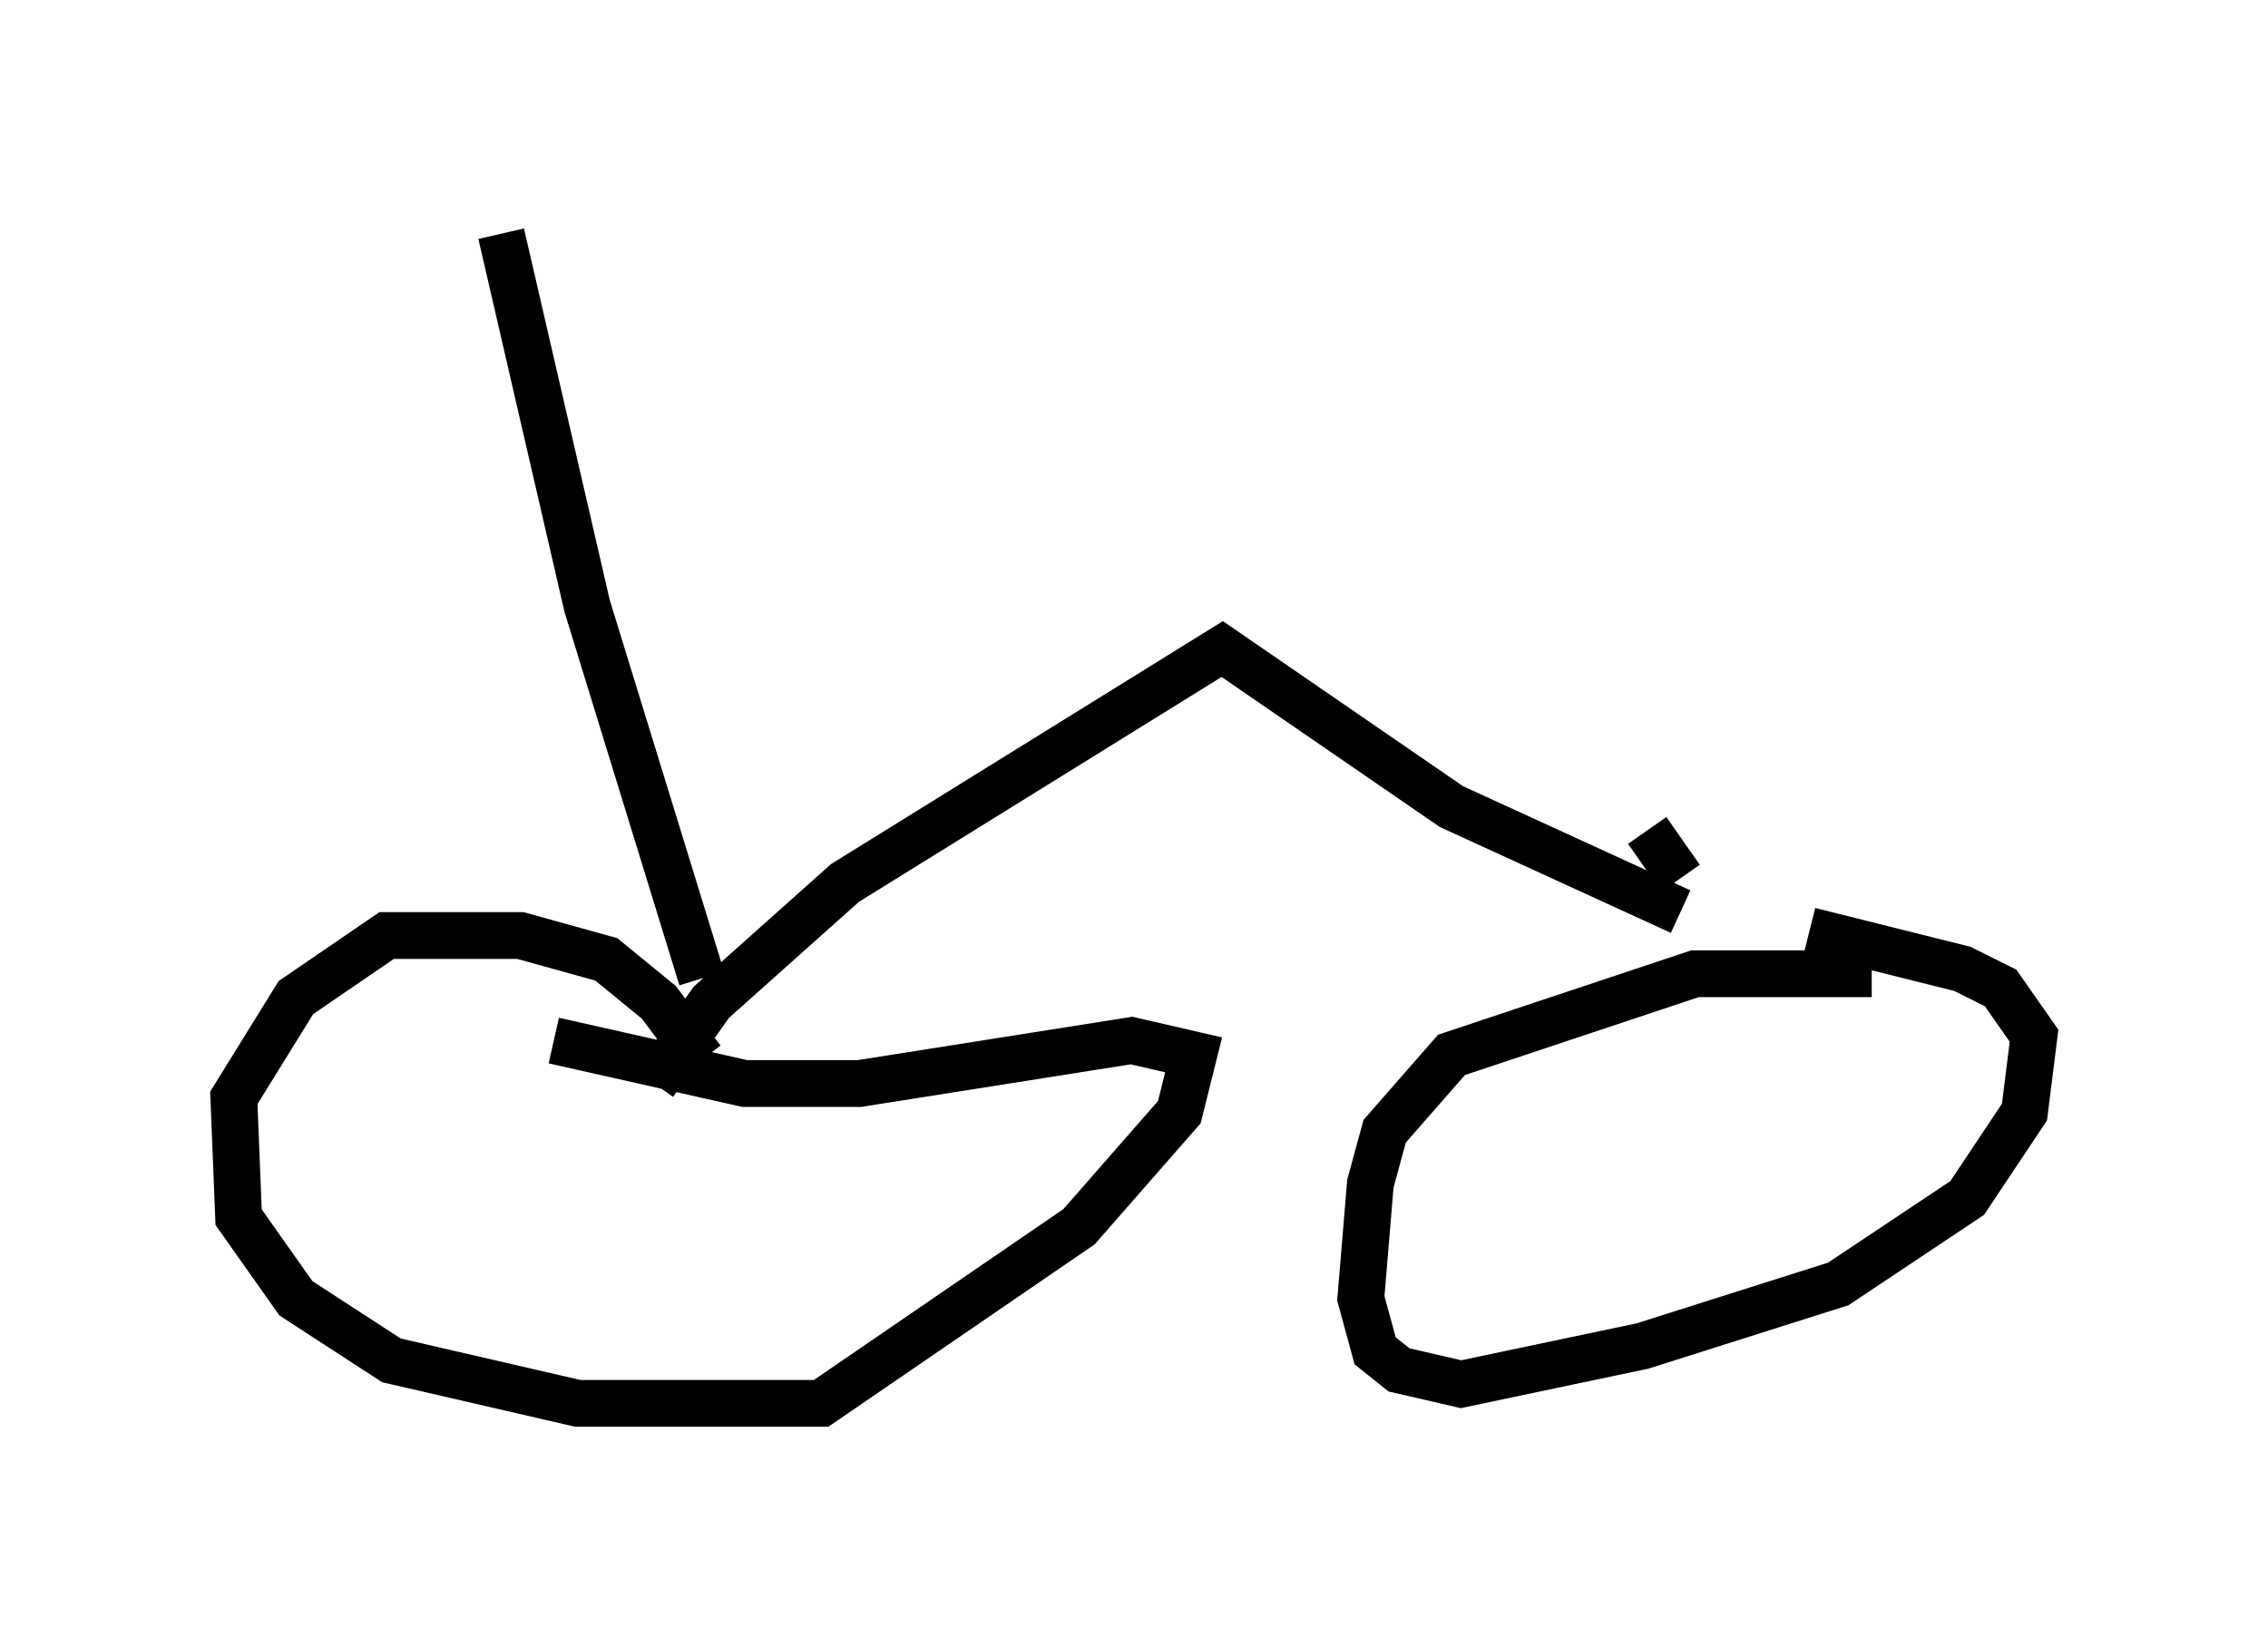 <?xml version="1.0" encoding="utf-8" ?>
<svg baseProfile="full" height="35.011" version="1.1" width="48.486" xmlns="http://www.w3.org/2000/svg" xmlns:ev="http://www.w3.org/2001/xml-events" xmlns:xlink="http://www.w3.org/1999/xlink"><defs /><rect fill="white" height="35.011" width="48.486" x="0" y="0" /><path d="M15.004, 23.681 m0.0, -1.021 l-0.919, -1.225 -1.123, -0.919 l-1.838, -0.51 -2.858, 0.0 l-1.94, 1.327 -1.327, 2.144 l0.102, 2.552 1.225, 1.735 l2.042, 1.327 3.981, 0.919 l5.206, 0.0 5.513, -3.777 l2.144, -2.45 0.306, -1.225 l-1.327, -0.306 -5.819, 0.919 l-2.45, 0.0 -4.083, -0.919 m28.175, -1.429 l-3.777, 0.0 -5.206, 1.735 l-1.429, 1.633 -0.306, 1.123 l-0.204, 2.45 0.306, 1.123 l0.51, 0.408 1.327, 0.306 l3.879, -0.817 4.185, -1.327 l2.756, -1.838 1.225, -1.838 l0.204, -1.633 -0.715, -1.021 l-0.817, -0.408 -3.267, -0.817 m-24.704, 3.267 l1.225, -1.735 2.858, -2.552 l8.065, -5.002 4.9, 3.369 l4.9, 2.246 m-20.927, 1.429 l-2.45, -7.963 -1.838, -7.963 m24.5, 12.761 l0.715, 1.021 " fill="none" stroke="black" stroke-width="1" /></svg>